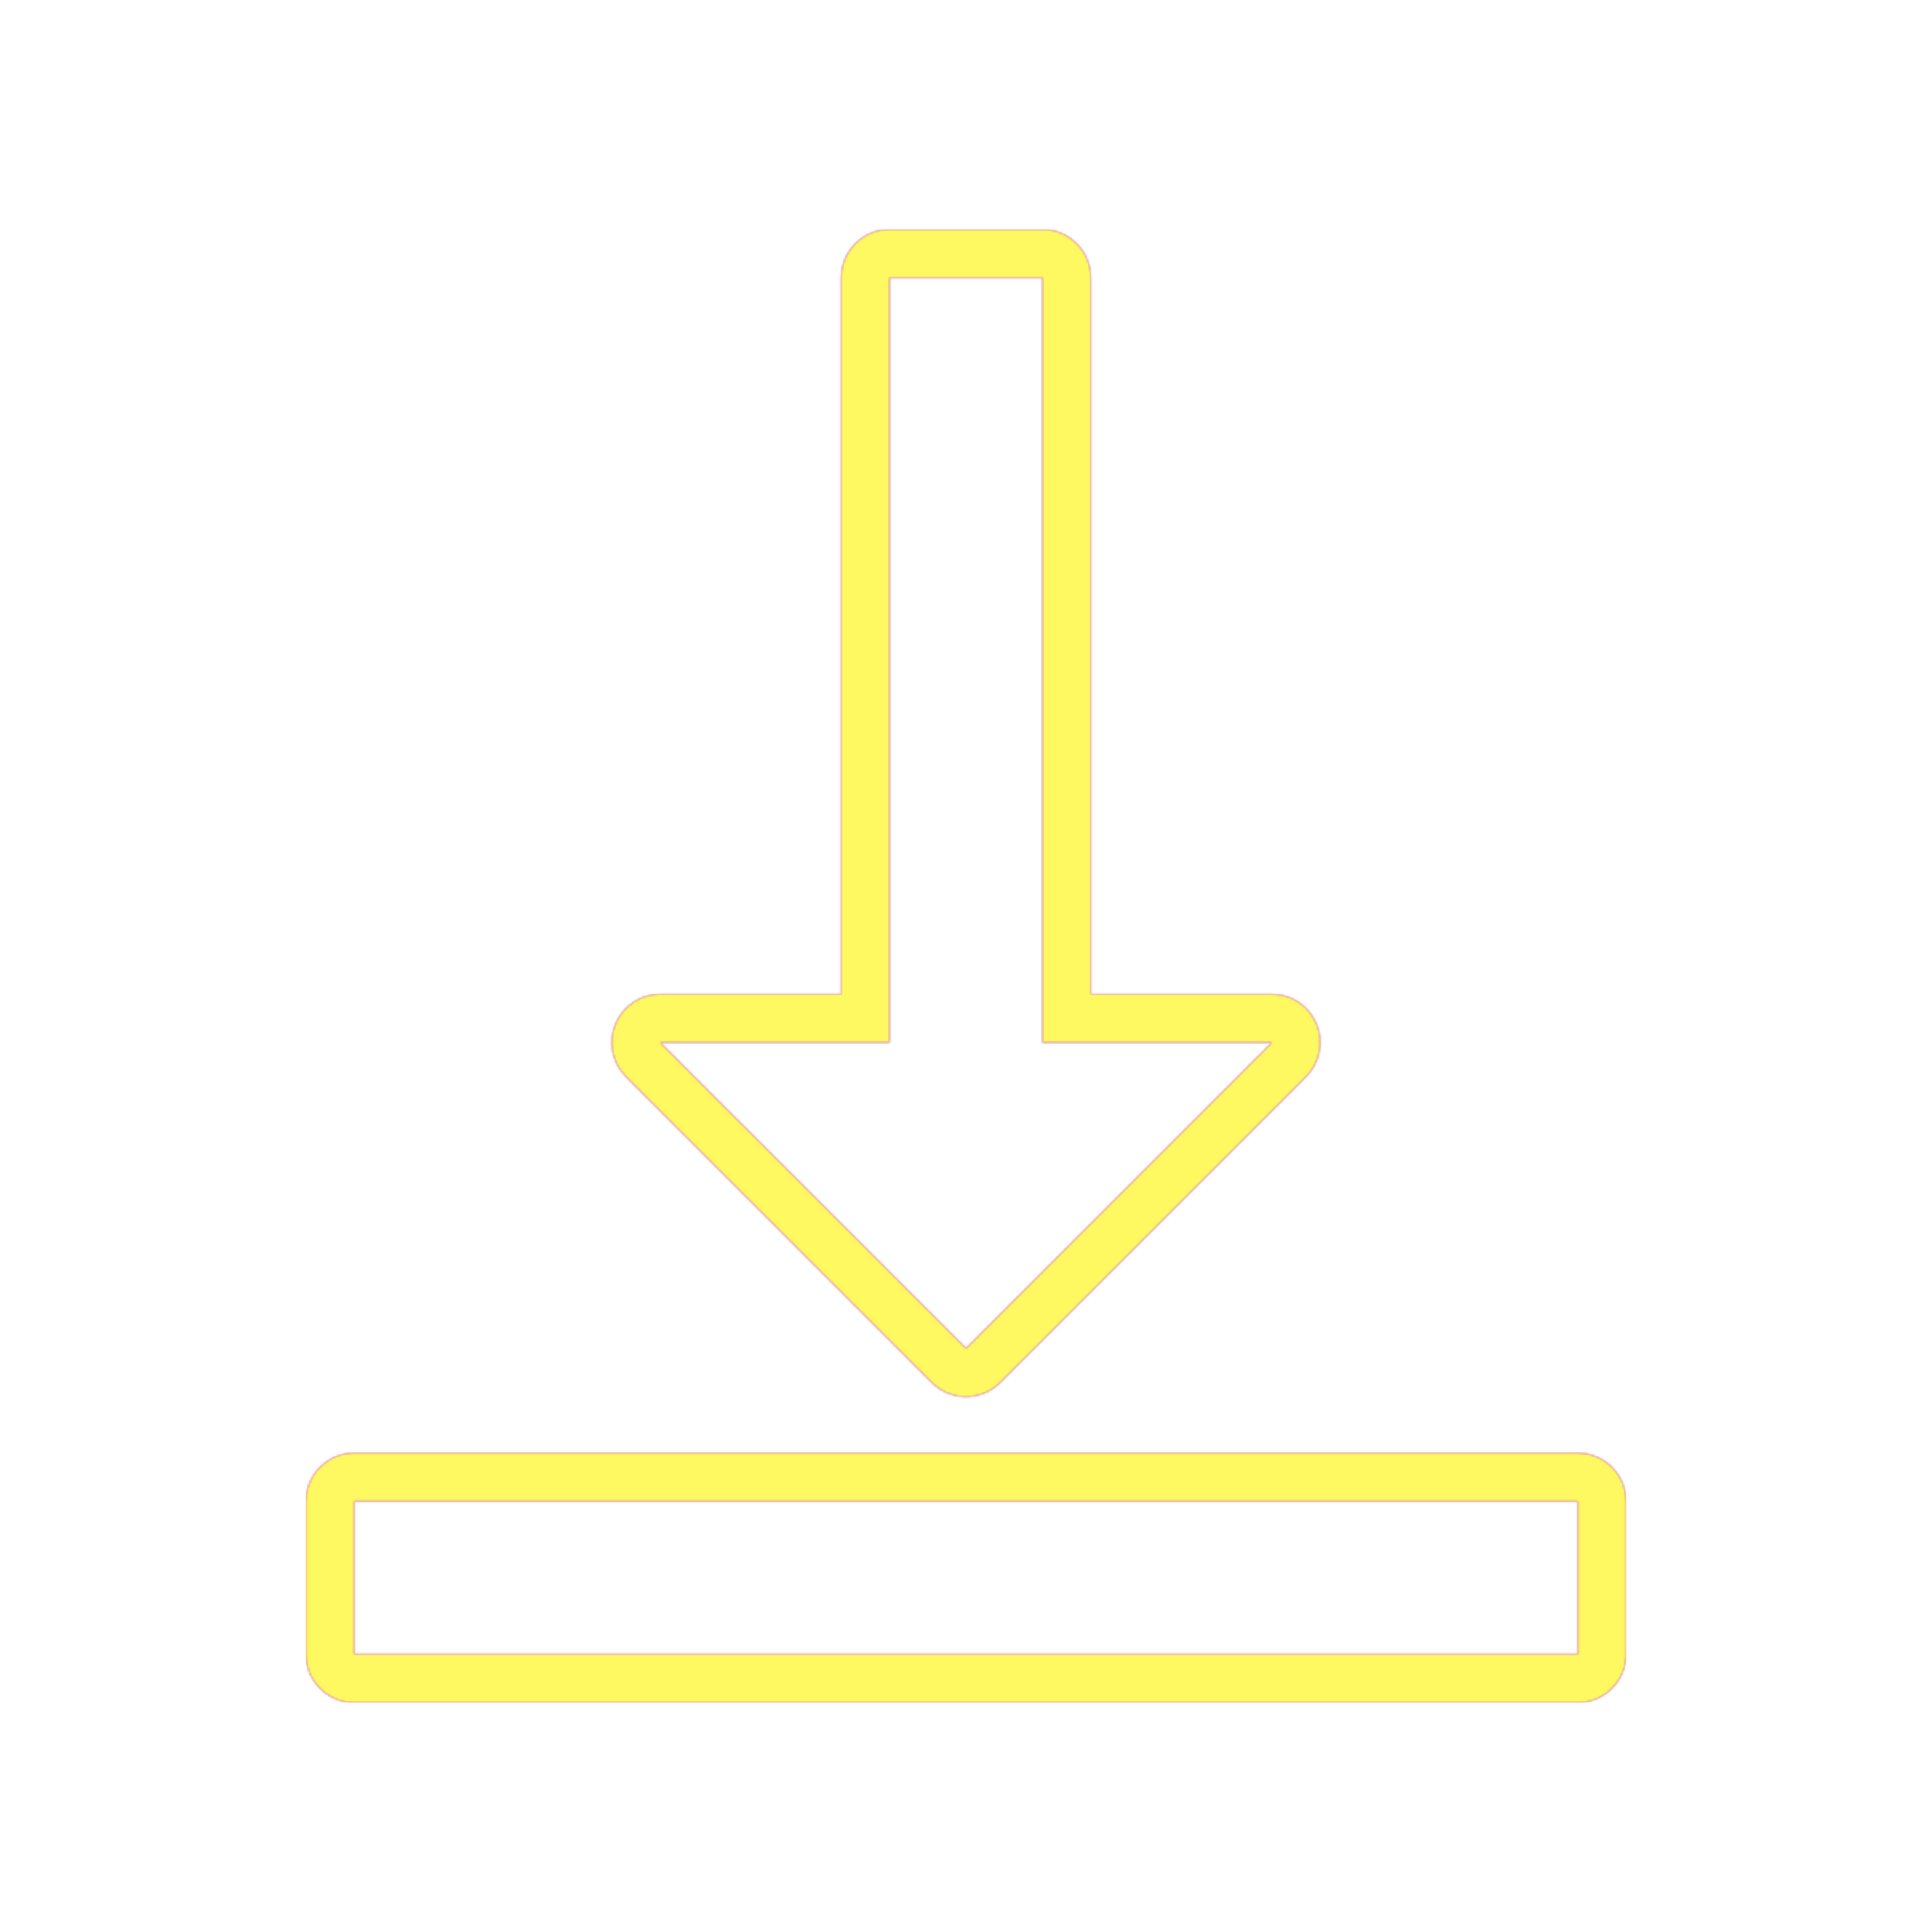 <svg version="1.1" xmlns="http://www.w3.org/2000/svg" xmlns:xlink="http://www.w3.org/1999/xlink" viewBox="0,0,1024,1024">
	<!-- Color names: teamapps-color-1, teamapps-color-2, teamapps-color-3 -->
	<desc>vertical_align_bottom icon - Licensed under Apache License v2.0 (http://www.apache.org/licenses/LICENSE-2.0) - Created with Iconfu.com - Derivative work of Material icons (Copyright Google Inc.)</desc>
	<defs>
		<linearGradient x1="0" y1="1024" x2="1024" y2="0" id="color-CY7mVj1z" gradientUnits="userSpaceOnUse">
			<stop offset="0.2" stop-color="#000000"/>
			<stop offset="0.8" stop-color="#ffffff"/>
		</linearGradient>
		<radialGradient cx="0" cy="0" r="1448.15" id="color-uRkyzBuv" gradientUnits="userSpaceOnUse">
			<stop offset="0.08" stop-color="#ffffff"/>
			<stop offset="1" stop-color="#000000"/>
		</radialGradient>
		<filter id="filter-kiE1EUhx" color-interpolation-filters="sRGB">
			<feOffset/>
		</filter>
		<mask id="mask-7zDmmnqy">
			<rect fill="url(#color-CY7mVj1z)" x="162.14" y="121.6" width="699.73" height="780.8"/>
		</mask>
		<mask id="mask-ndLmKsta">
			<path d="M493.9,732.77l-162.14,-162.13c-7.32,-7.32 -9.51,-18.33 -5.55,-27.9c3.96,-9.57 13.3,-15.8 23.65,-15.8h96v-379.74c0,-14.14 11.46,-25.6 25.6,-25.6h81.07c14.14,0 25.6,11.46 25.6,25.6v379.74h96c10.35,0 19.69,6.24 23.65,15.8c3.96,9.57 1.77,20.58 -5.55,27.9l-162.14,162.13c-10,10 -26.21,10 -36.2,0zM861.86,795.74v81.06c0,14.14 -11.46,25.6 -25.6,25.6h-648.53c-14.14,0 -25.6,-11.46 -25.6,-25.6v-81.06c0,-14.14 11.46,-25.6 25.6,-25.6h648.53c14.14,0 25.6,11.46 25.6,25.6zM674.14,552.54h-121.6v-405.34h-81.07v405.34h-121.6l162.14,162.13zM187.74,795.74v81.06h648.53v-81.06z" fill="url(#color-uRkyzBuv)"/>
		</mask>
		<mask id="mask-OMyz3jJp">
			<path d="M493.9,732.77l-162.14,-162.13c-7.32,-7.32 -9.51,-18.33 -5.55,-27.9c3.96,-9.57 13.3,-15.8 23.65,-15.8h96v-379.74c0,-14.14 11.46,-25.6 25.6,-25.6h81.07c14.14,0 25.6,11.46 25.6,25.6v379.74h96c10.35,0 19.69,6.24 23.65,15.8c3.96,9.57 1.77,20.58 -5.55,27.9l-162.14,162.13c-10,10 -26.21,10 -36.2,0zM861.86,795.74v81.06c0,14.14 -11.46,25.6 -25.6,25.6h-648.53c-14.14,0 -25.6,-11.46 -25.6,-25.6v-81.06c0,-14.14 11.46,-25.6 25.6,-25.6h648.53c14.14,0 25.6,11.46 25.6,25.6zM674.14,552.54h-121.6v-405.34h-81.07v405.34h-121.6l162.14,162.13zM187.74,795.74v81.06h648.53v-81.06z" fill="#ffffff"/>
		</mask>
	</defs>
	<g fill="none" fill-rule="nonzero" style="mix-blend-mode: normal">
		<g mask="url(#mask-OMyz3jJp)">
			<g color="#ff0000" class="teamapps-color-2">
				<rect x="162.14" y="121.6" width="699.73" height="780.8" fill="currentColor"/>
			</g>
			<g color="#bc13e0" class="teamapps-color-3" mask="url(#mask-7zDmmnqy)">
				<rect x="162.14" y="121.6" width="699.73" height="780.8" fill="currentColor"/>
			</g>
		</g>
		<g filter="url(#filter-kiE1EUhx)" mask="url(#mask-ndLmKsta)">
			<g color="#fff961" class="teamapps-color-1">
				<rect x="162.14" y="121.6" width="699.73" height="780.8" fill="currentColor"/>
			</g>
		</g>
	</g>
</svg>
